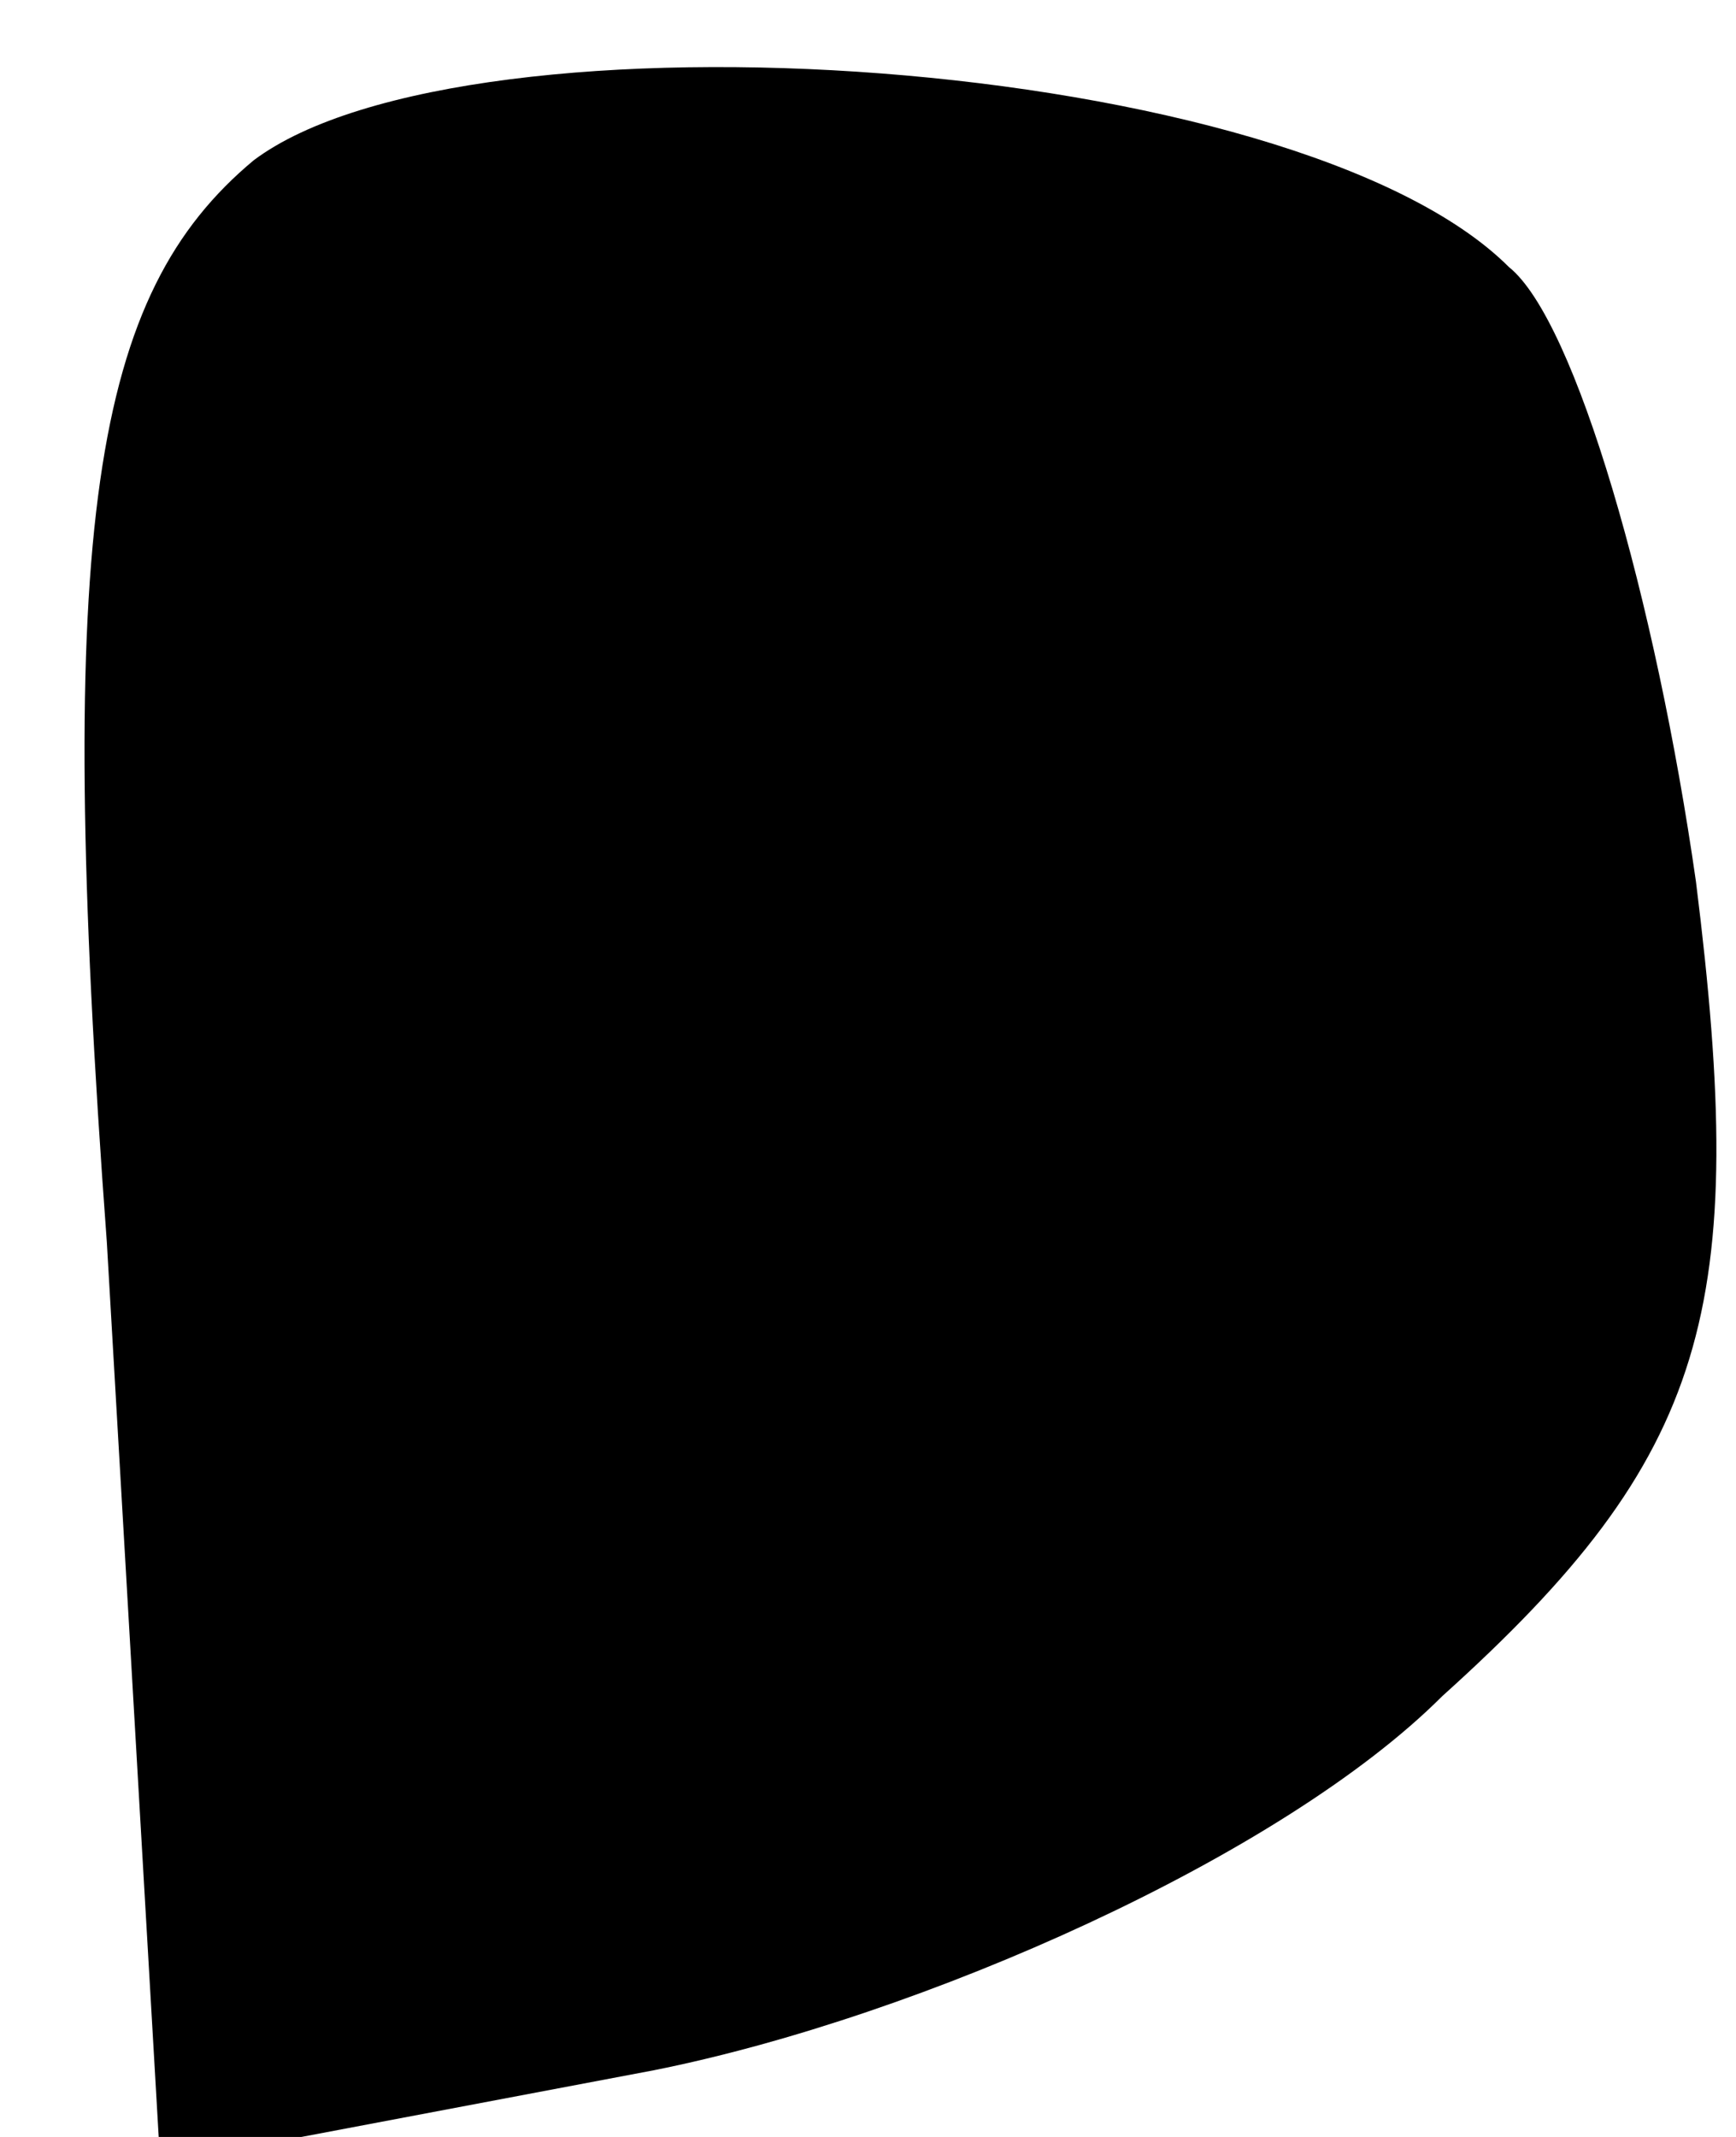 <?xml version="1.0" standalone="no"?>
<!DOCTYPE svg PUBLIC "-//W3C//DTD SVG 20010904//EN"
 "http://www.w3.org/TR/2001/REC-SVG-20010904/DTD/svg10.dtd">
<svg version="1.0" xmlns="http://www.w3.org/2000/svg"
 width="13pt" height="16pt" viewBox="0 0 13 16"
 preserveAspectRatio="xMidYMid meet">
<g transform="translate(0,16) scale(0.1,-0.1)"
fill="#000000" stroke="none">
<path fill="#000000" stroke="none" d="M19 148 c-12 -10 -15 -27 -11 -81 l4
-69 37 7 c20 4 47 16 59 28 20 18 23 29 19 61 -3 21 -9 42 -14 46 -16 16 -78
20 -94 8z"/>
</g>
</svg>
